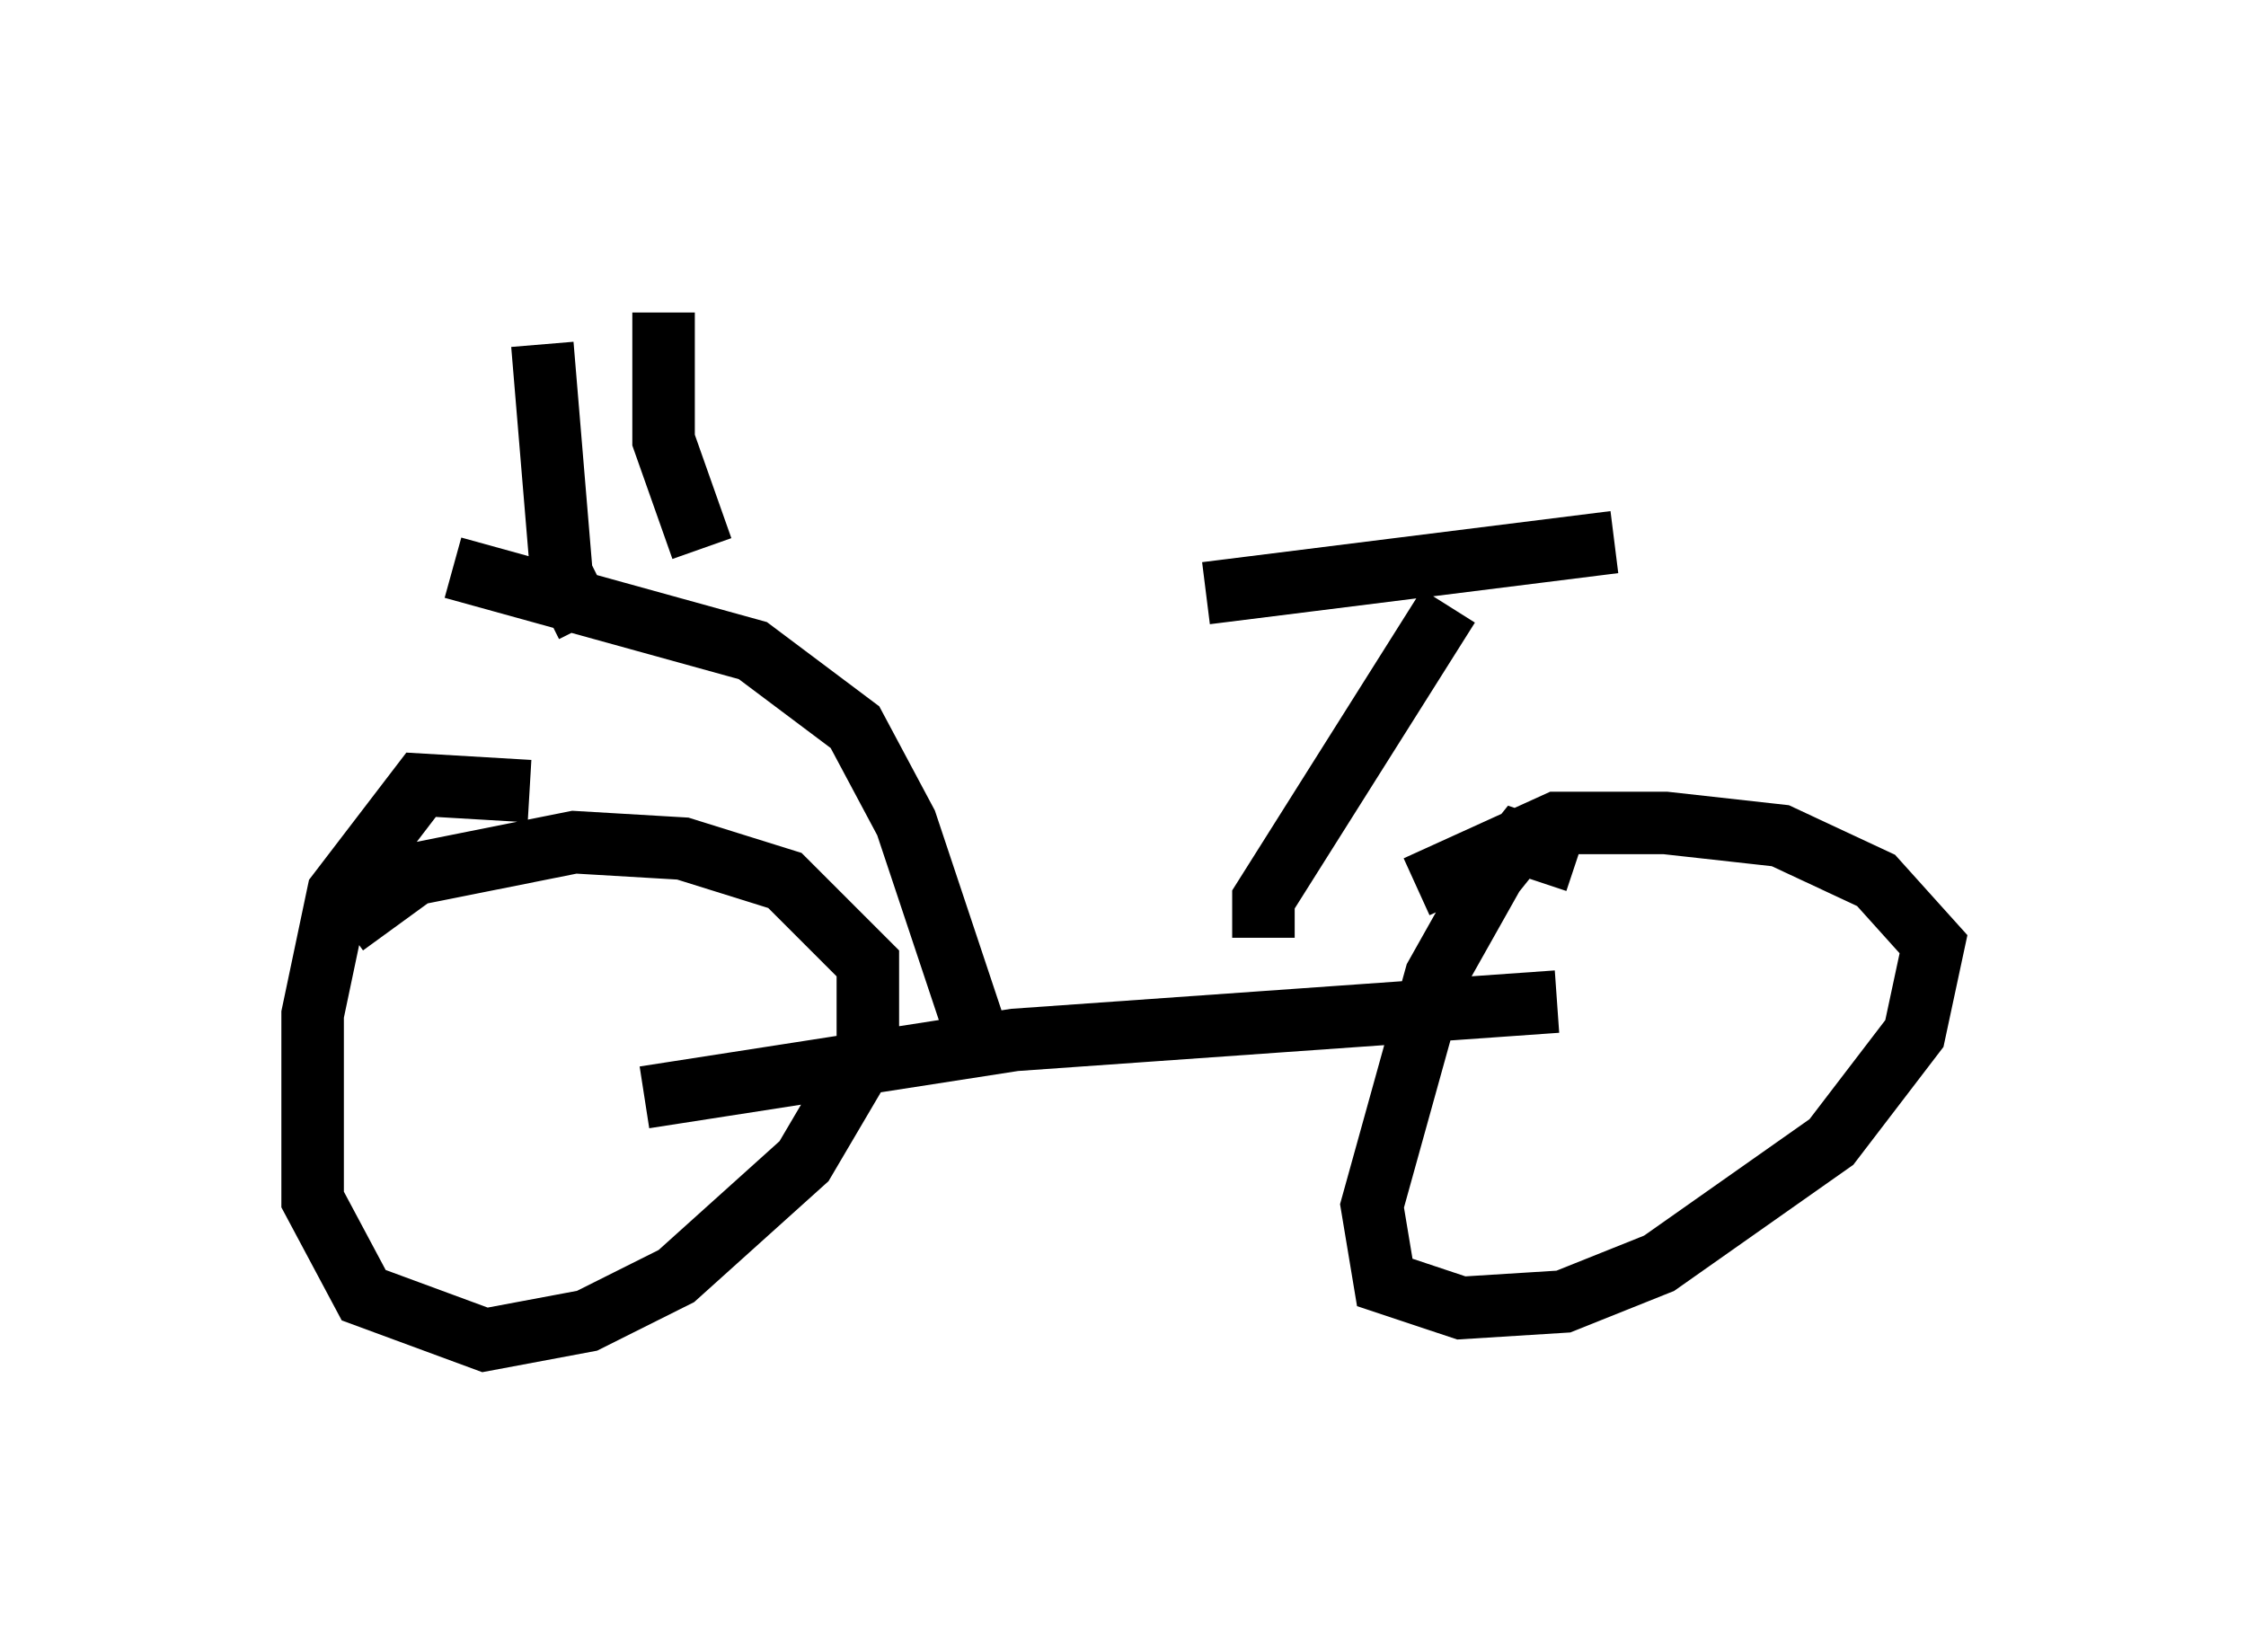 <?xml version="1.0" encoding="utf-8" ?>
<svg baseProfile="full" height="26.436" version="1.1" width="35.929" xmlns="http://www.w3.org/2000/svg" xmlns:ev="http://www.w3.org/2001/xml-events" xmlns:xlink="http://www.w3.org/1999/xlink"><defs /><rect fill="white" height="26.436" width="35.929" x="0" y="0" /><path d="M9.594, 13.167 m-1.123, -0.51 l-1.735, -0.102 -1.327, 1.735 l-0.408, 1.94 0.0, 2.96 l0.817, 1.531 1.94, 0.715 l1.633, -0.306 1.429, -0.715 l2.042, -1.838 1.021, -1.735 l0.0, -1.429 -1.327, -1.327 l-1.633, -0.51 -1.735, -0.102 l-2.552, 0.51 -1.123, 0.817 m19.702, -1.021 l-0.919, -0.306 -0.408, 0.51 l-0.919, 1.633 -1.021, 3.675 l0.204, 1.225 1.225, 0.408 l1.633, -0.102 1.531, -0.613 l2.756, -1.94 1.327, -1.735 l0.306, -1.429 -0.919, -1.021 l-1.531, -0.715 -1.838, -0.204 l-1.735, 0.0 -2.246, 1.021 m-12.352, 3.369 l5.921, -0.919 8.677, -0.613 m-4.696, -1.021 l0.0, -0.613 2.96, -4.696 m-3.879, -0.204 l6.533, -0.817 m-10.106, 8.167 l-1.225, -3.675 -0.817, -1.531 l-1.633, -1.225 -4.798, -1.327 m2.144, 0.919 l-0.408, -0.817 -0.306, -3.675 m2.552, 3.267 l-0.613, -1.735 0.0, -2.042 " fill="none" stroke="black" stroke-width="1" /></svg>